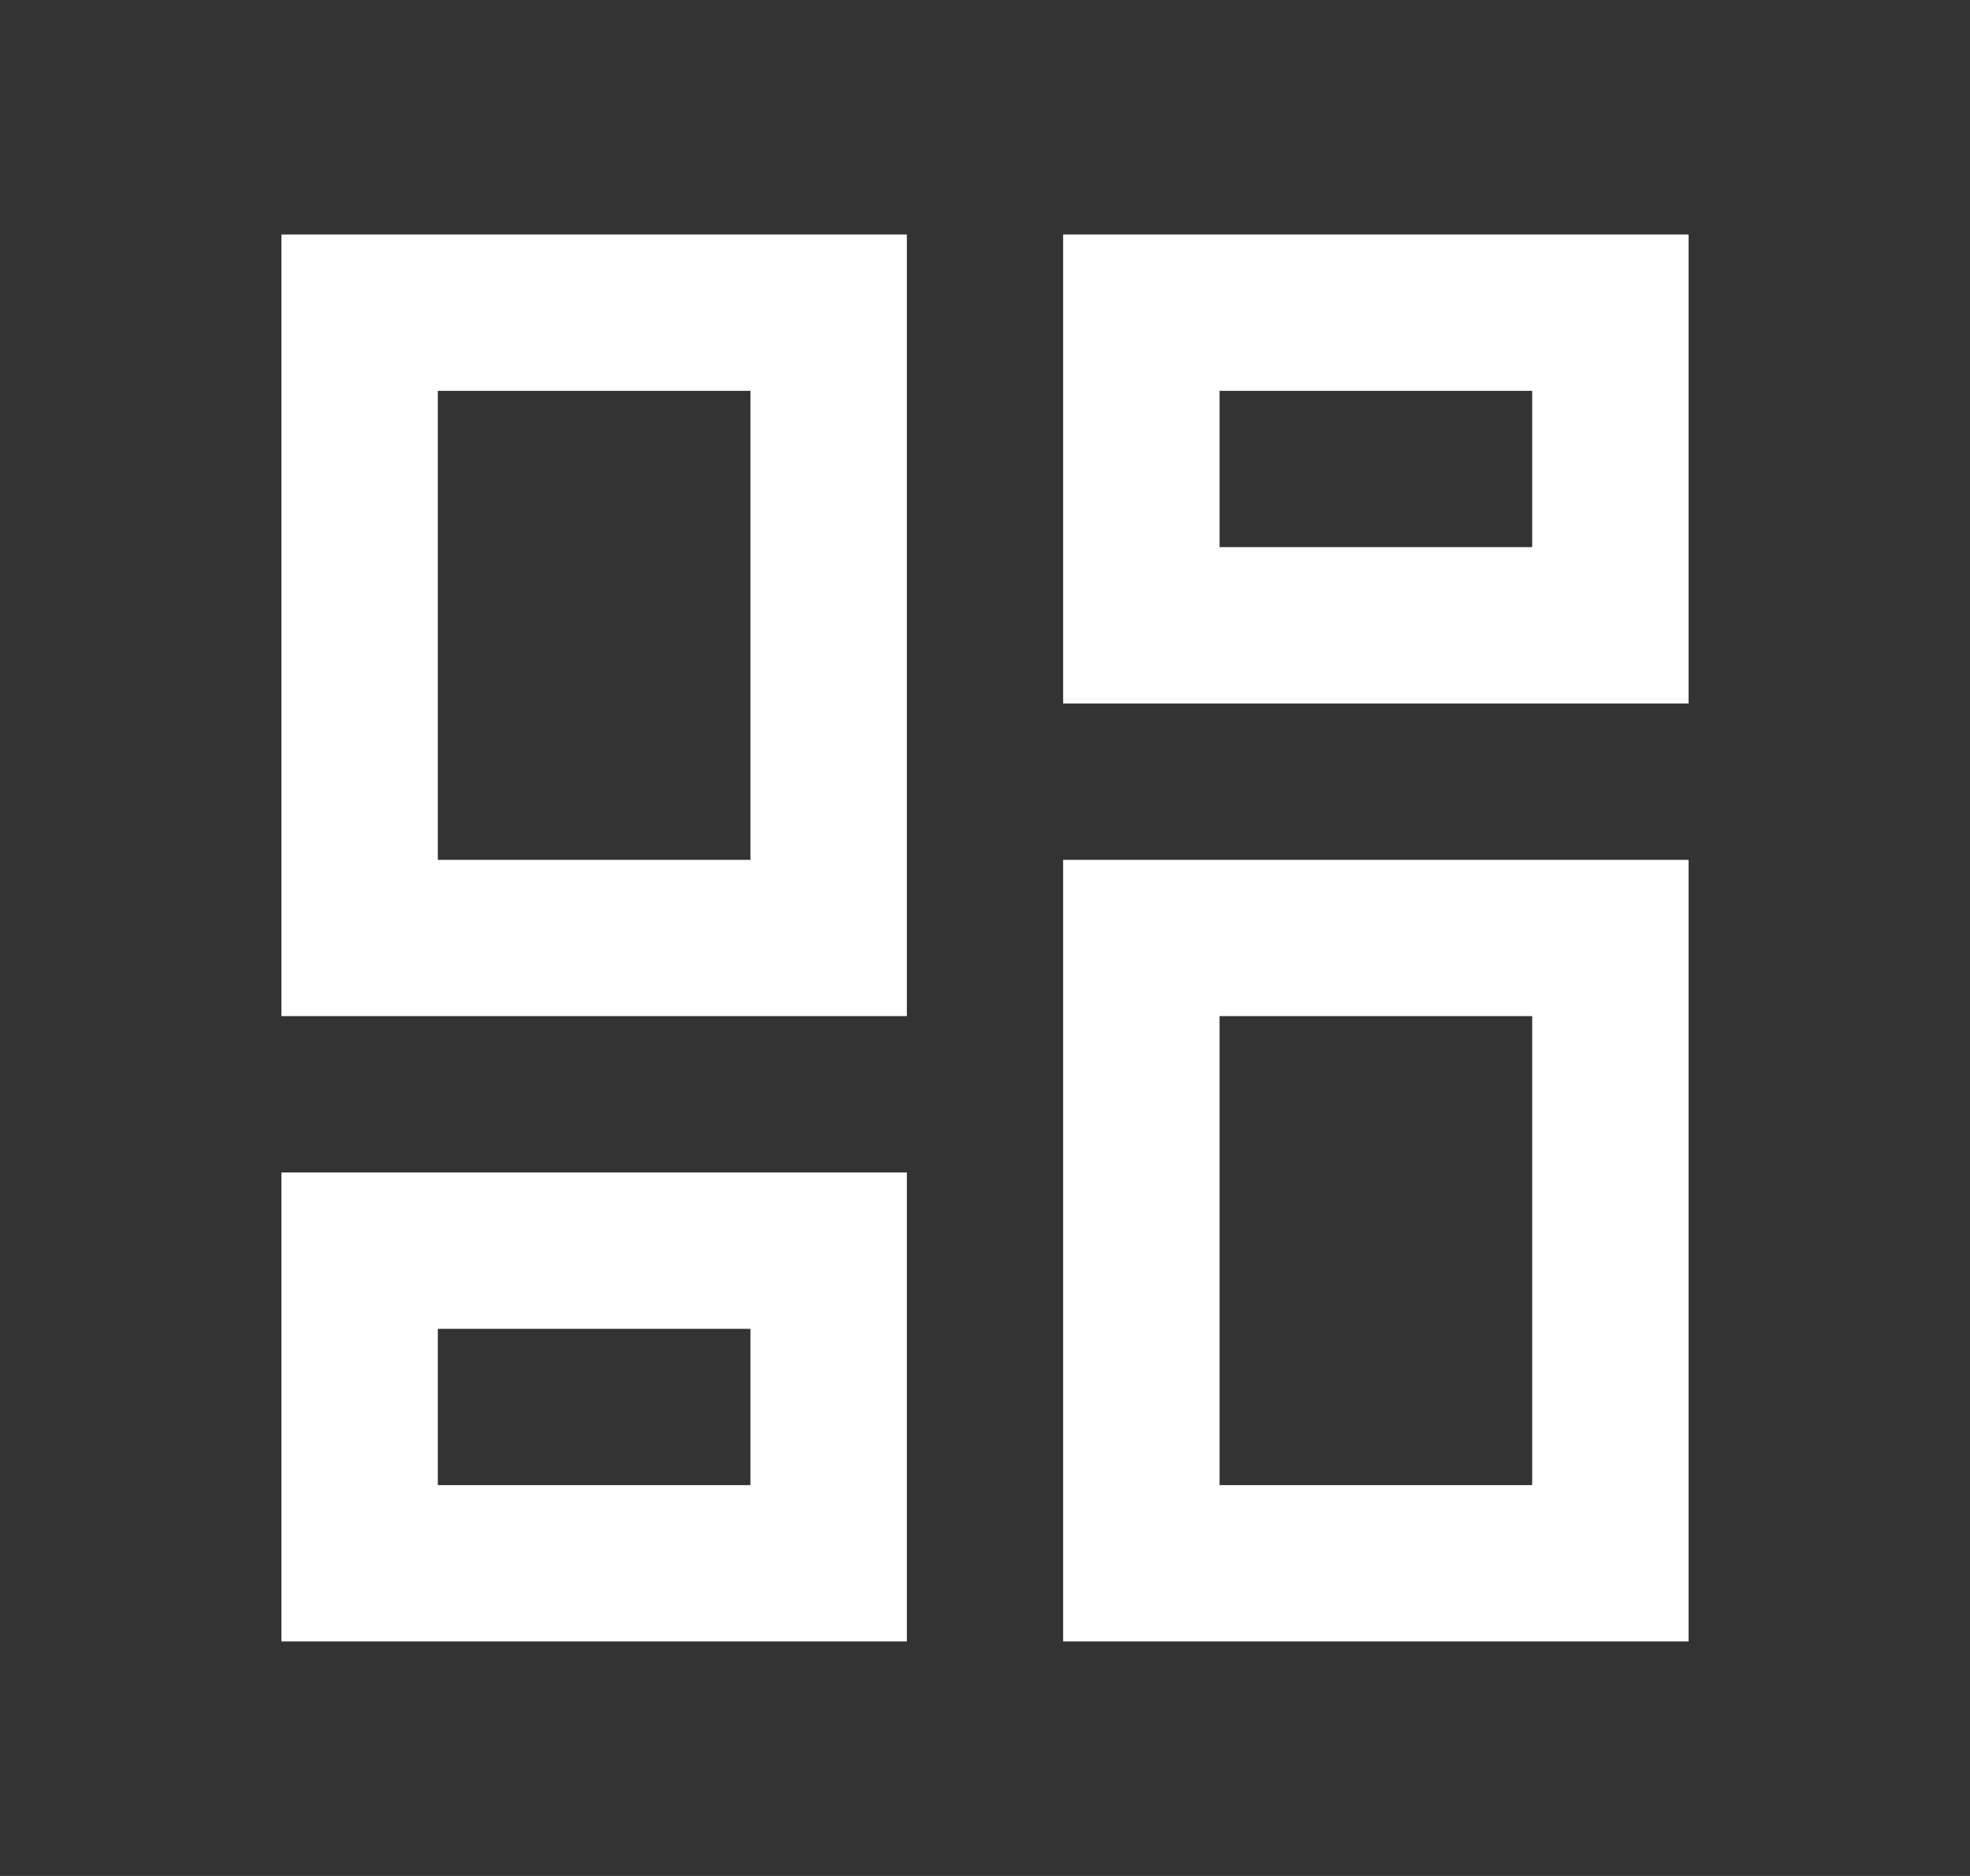 <svg width="21" height="20" viewBox="0 0 21 20" fill="none" xmlns="http://www.w3.org/2000/svg">
<rect x="0" y="0" width="21" height="20" fill="#333333" stroke="none"/>
<g id="Group">
<path id="Vector" d="M11.333 17.5V9.167H18V17.5H11.333ZM3 10.833V2.5H9.667V10.833H3ZM8 9.167V4.167H4.667V9.167H8ZM3 17.5V12.5H9.667V17.5H3ZM4.667 15.833H8V14.167H4.667V15.833ZM13 15.833H16.333V10.833H13V15.833ZM11.333 2.5H18V7.5H11.333V2.5ZM13 4.167V5.833H16.333V4.167H13Z" fill="white"/>
</g>
</svg>
